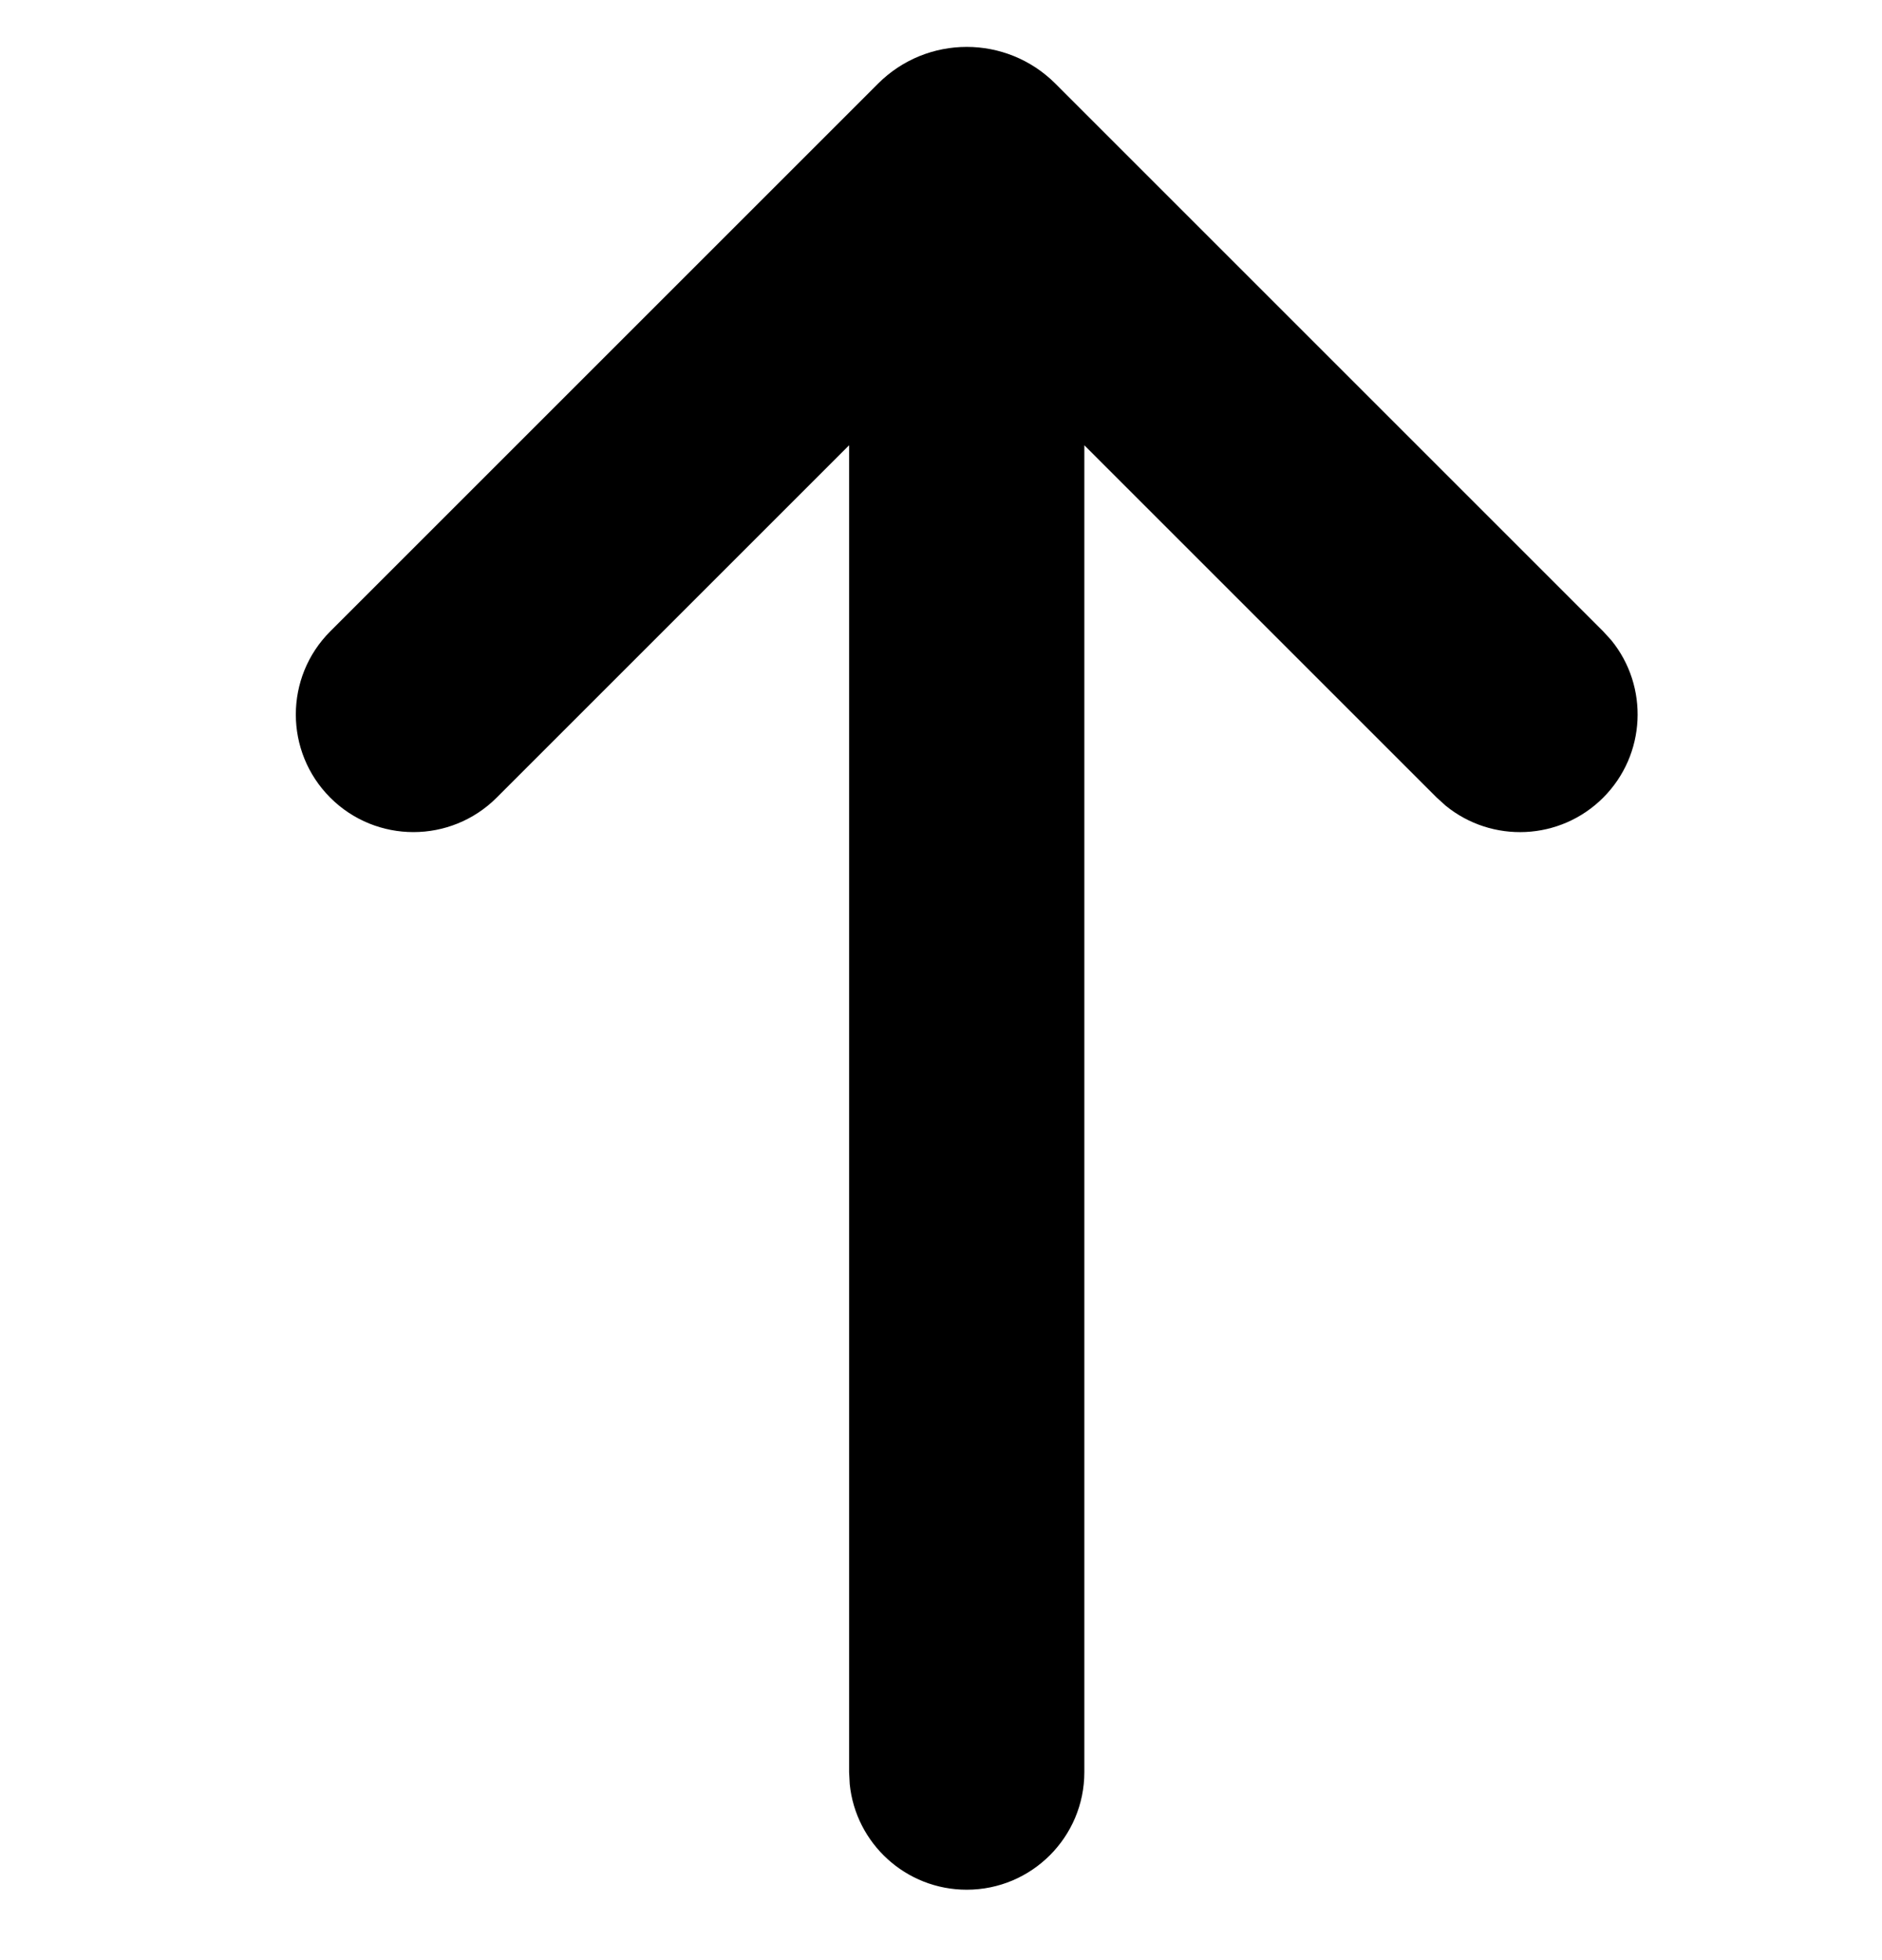 <svg width="24" height="25" viewBox="0 0 24 25" fill="none" xmlns="http://www.w3.org/2000/svg">
<path d="M20.548 8.166C21.028 8.755 20.993 9.625 20.444 10.174C19.895 10.723 19.026 10.757 18.437 10.277L18.323 10.174L13.828 5.679L13.828 22.602C13.828 23.43 13.156 24.102 12.328 24.102C11.551 24.102 10.912 23.511 10.836 22.755L10.828 22.602L10.828 5.679L6.333 10.174C5.747 10.759 4.797 10.759 4.212 10.174C3.626 9.588 3.626 8.638 4.212 8.052L11.197 1.067C11.822 0.442 12.834 0.442 13.459 1.067L20.444 8.052L20.548 8.166Z" fill="black"/>
</svg>

